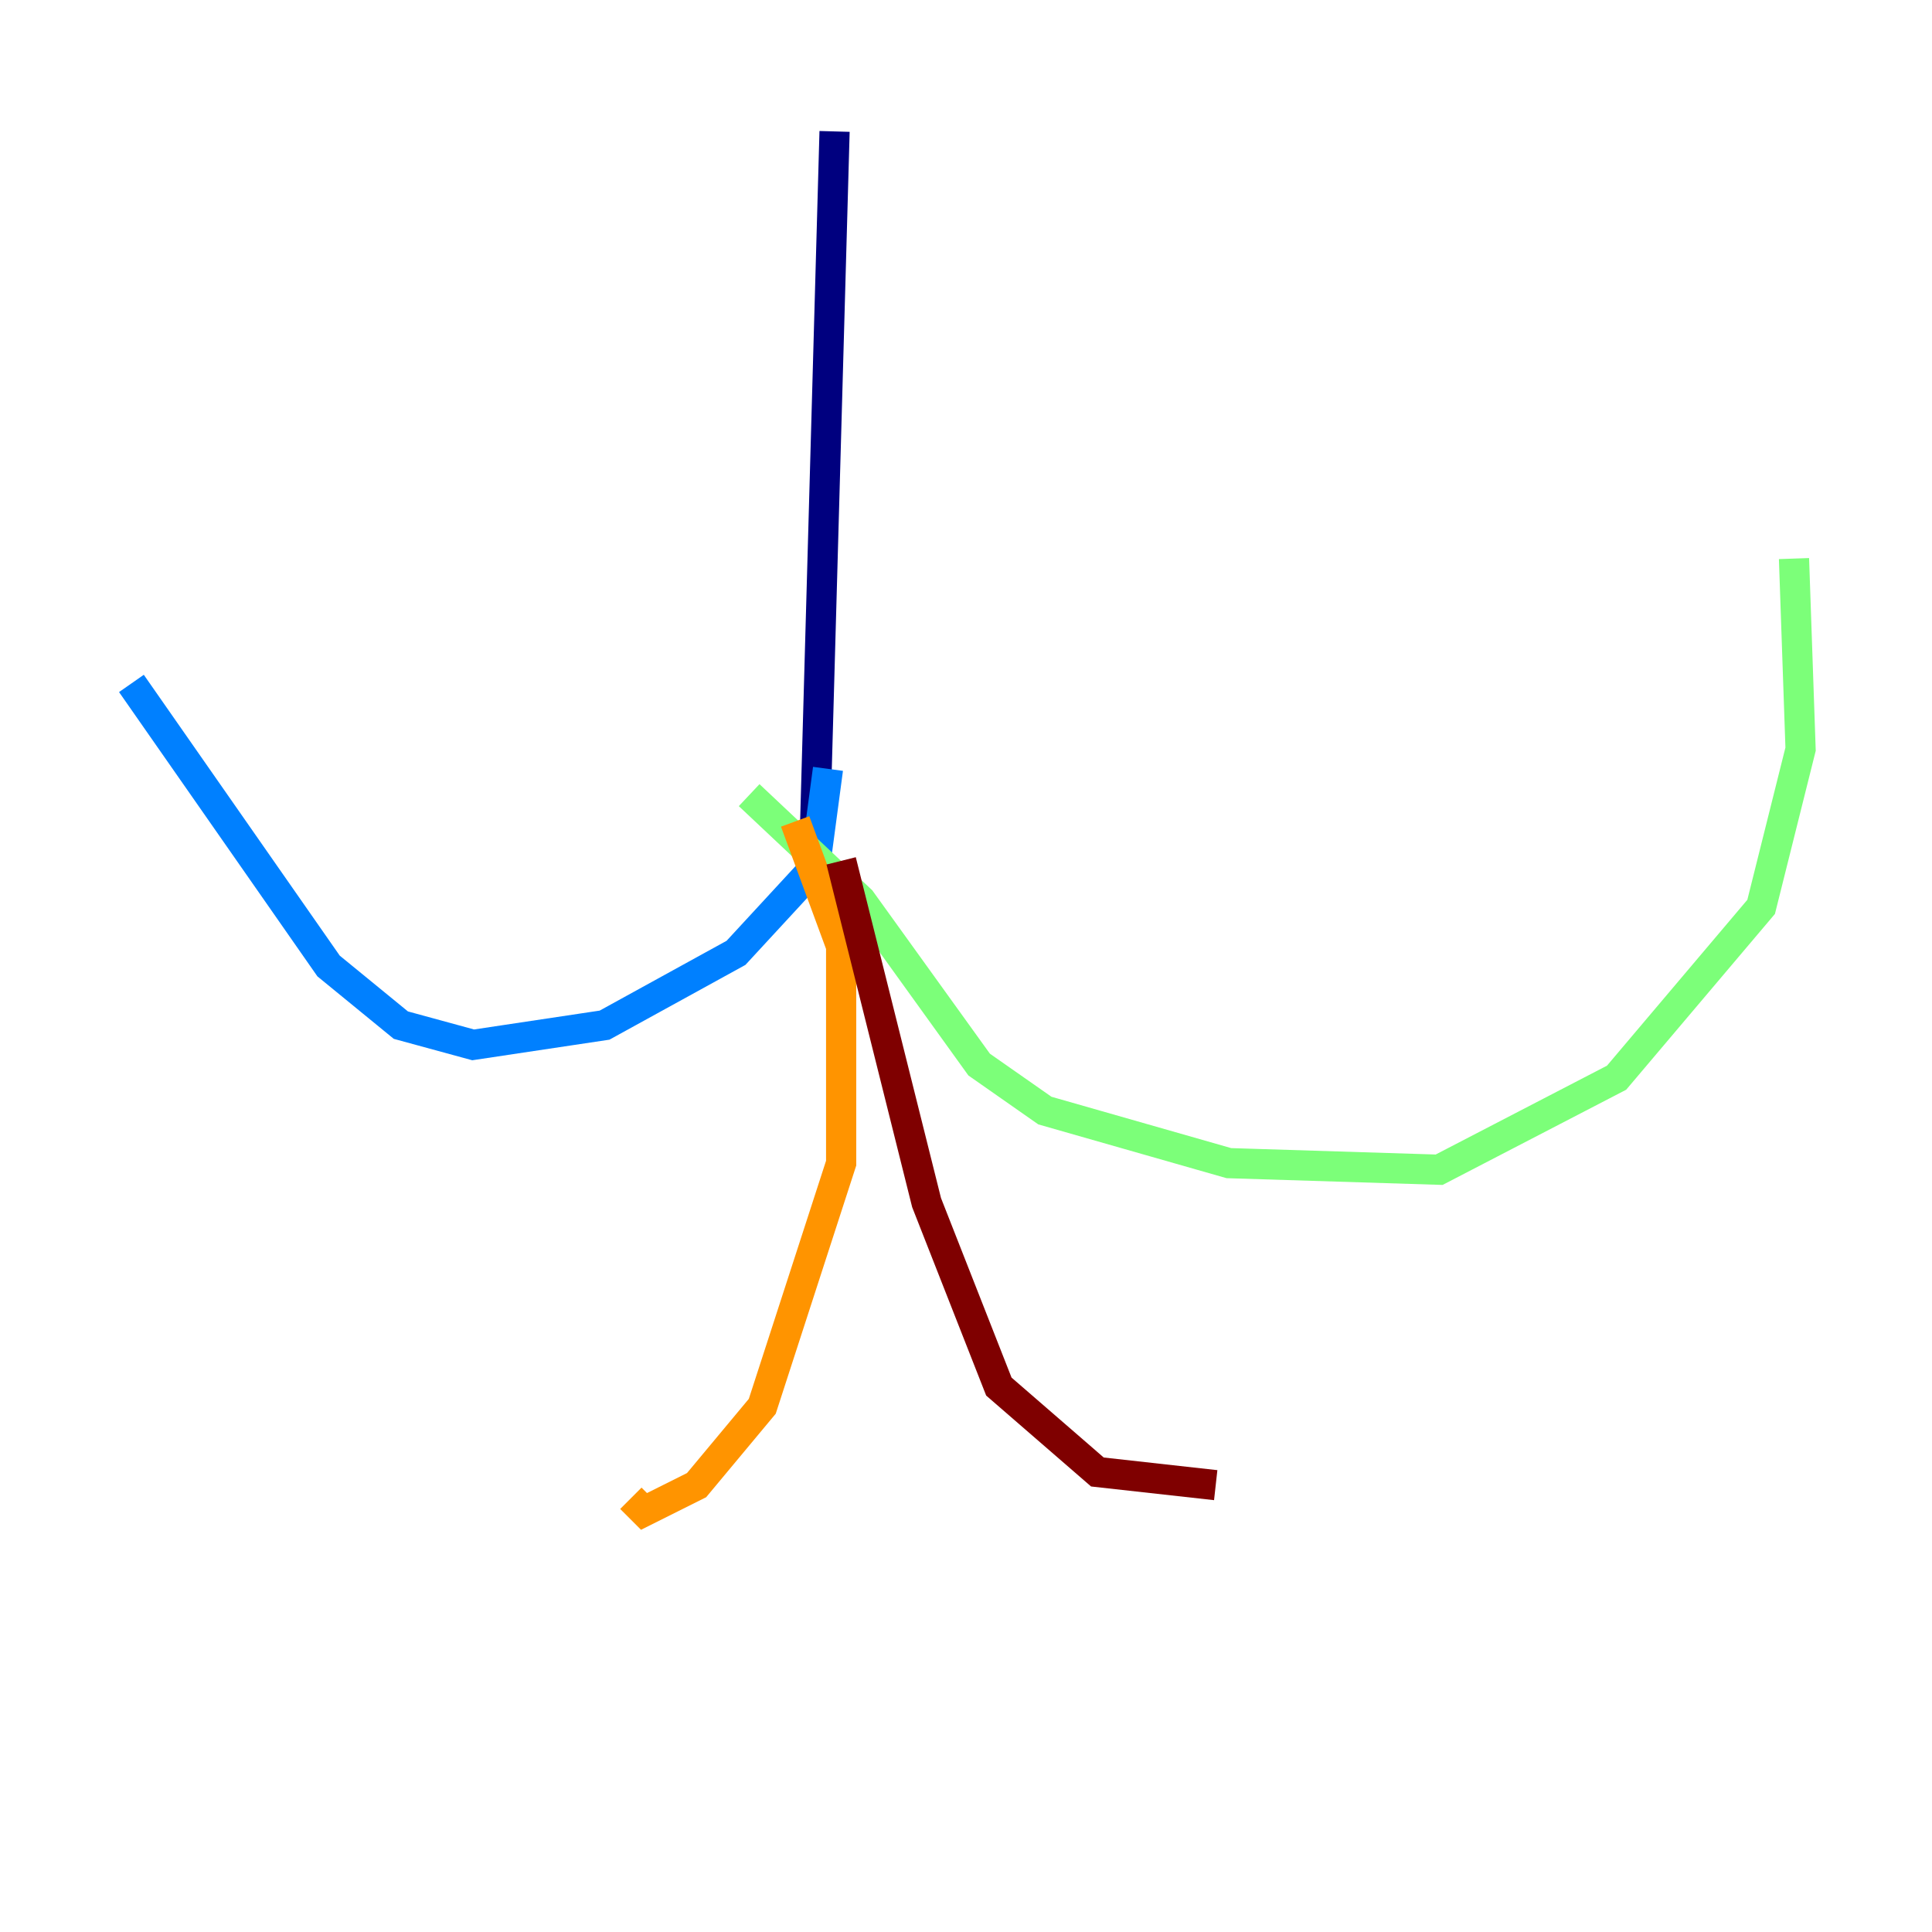 <?xml version="1.0" encoding="utf-8" ?>
<svg baseProfile="tiny" height="128" version="1.2" viewBox="0,0,128,128" width="128" xmlns="http://www.w3.org/2000/svg" xmlns:ev="http://www.w3.org/2001/xml-events" xmlns:xlink="http://www.w3.org/1999/xlink"><defs /><polyline fill="none" points="55.292,8.707 53.986,55.292 53.551,56.599 53.116,55.728" stroke="#00007f" stroke-width="2" /><polyline fill="none" points="54.857,50.939 53.986,57.469 48.762,63.129 40.054,67.918 31.347,69.225 26.558,67.918 21.769,64.0 8.707,45.279" stroke="#0080ff" stroke-width="2" /><polyline fill="none" points="49.633,52.68 57.034,59.646 64.871,70.531 69.225,73.578 81.415,77.061 95.347,77.497 107.102,71.401 116.68,60.082 119.293,49.633 118.857,37.007" stroke="#7cff79" stroke-width="2" /><polyline fill="none" points="52.68,54.422 55.728,62.694 55.728,77.061 50.503,93.17 46.15,98.395 42.667,100.136 41.796,99.265" stroke="#ff9400" stroke-width="2" /><polyline fill="none" points="55.728,57.034 61.388,79.674 66.177,91.864 72.707,97.524 80.544,98.395" stroke="#7f0000" stroke-width="2" /></svg>